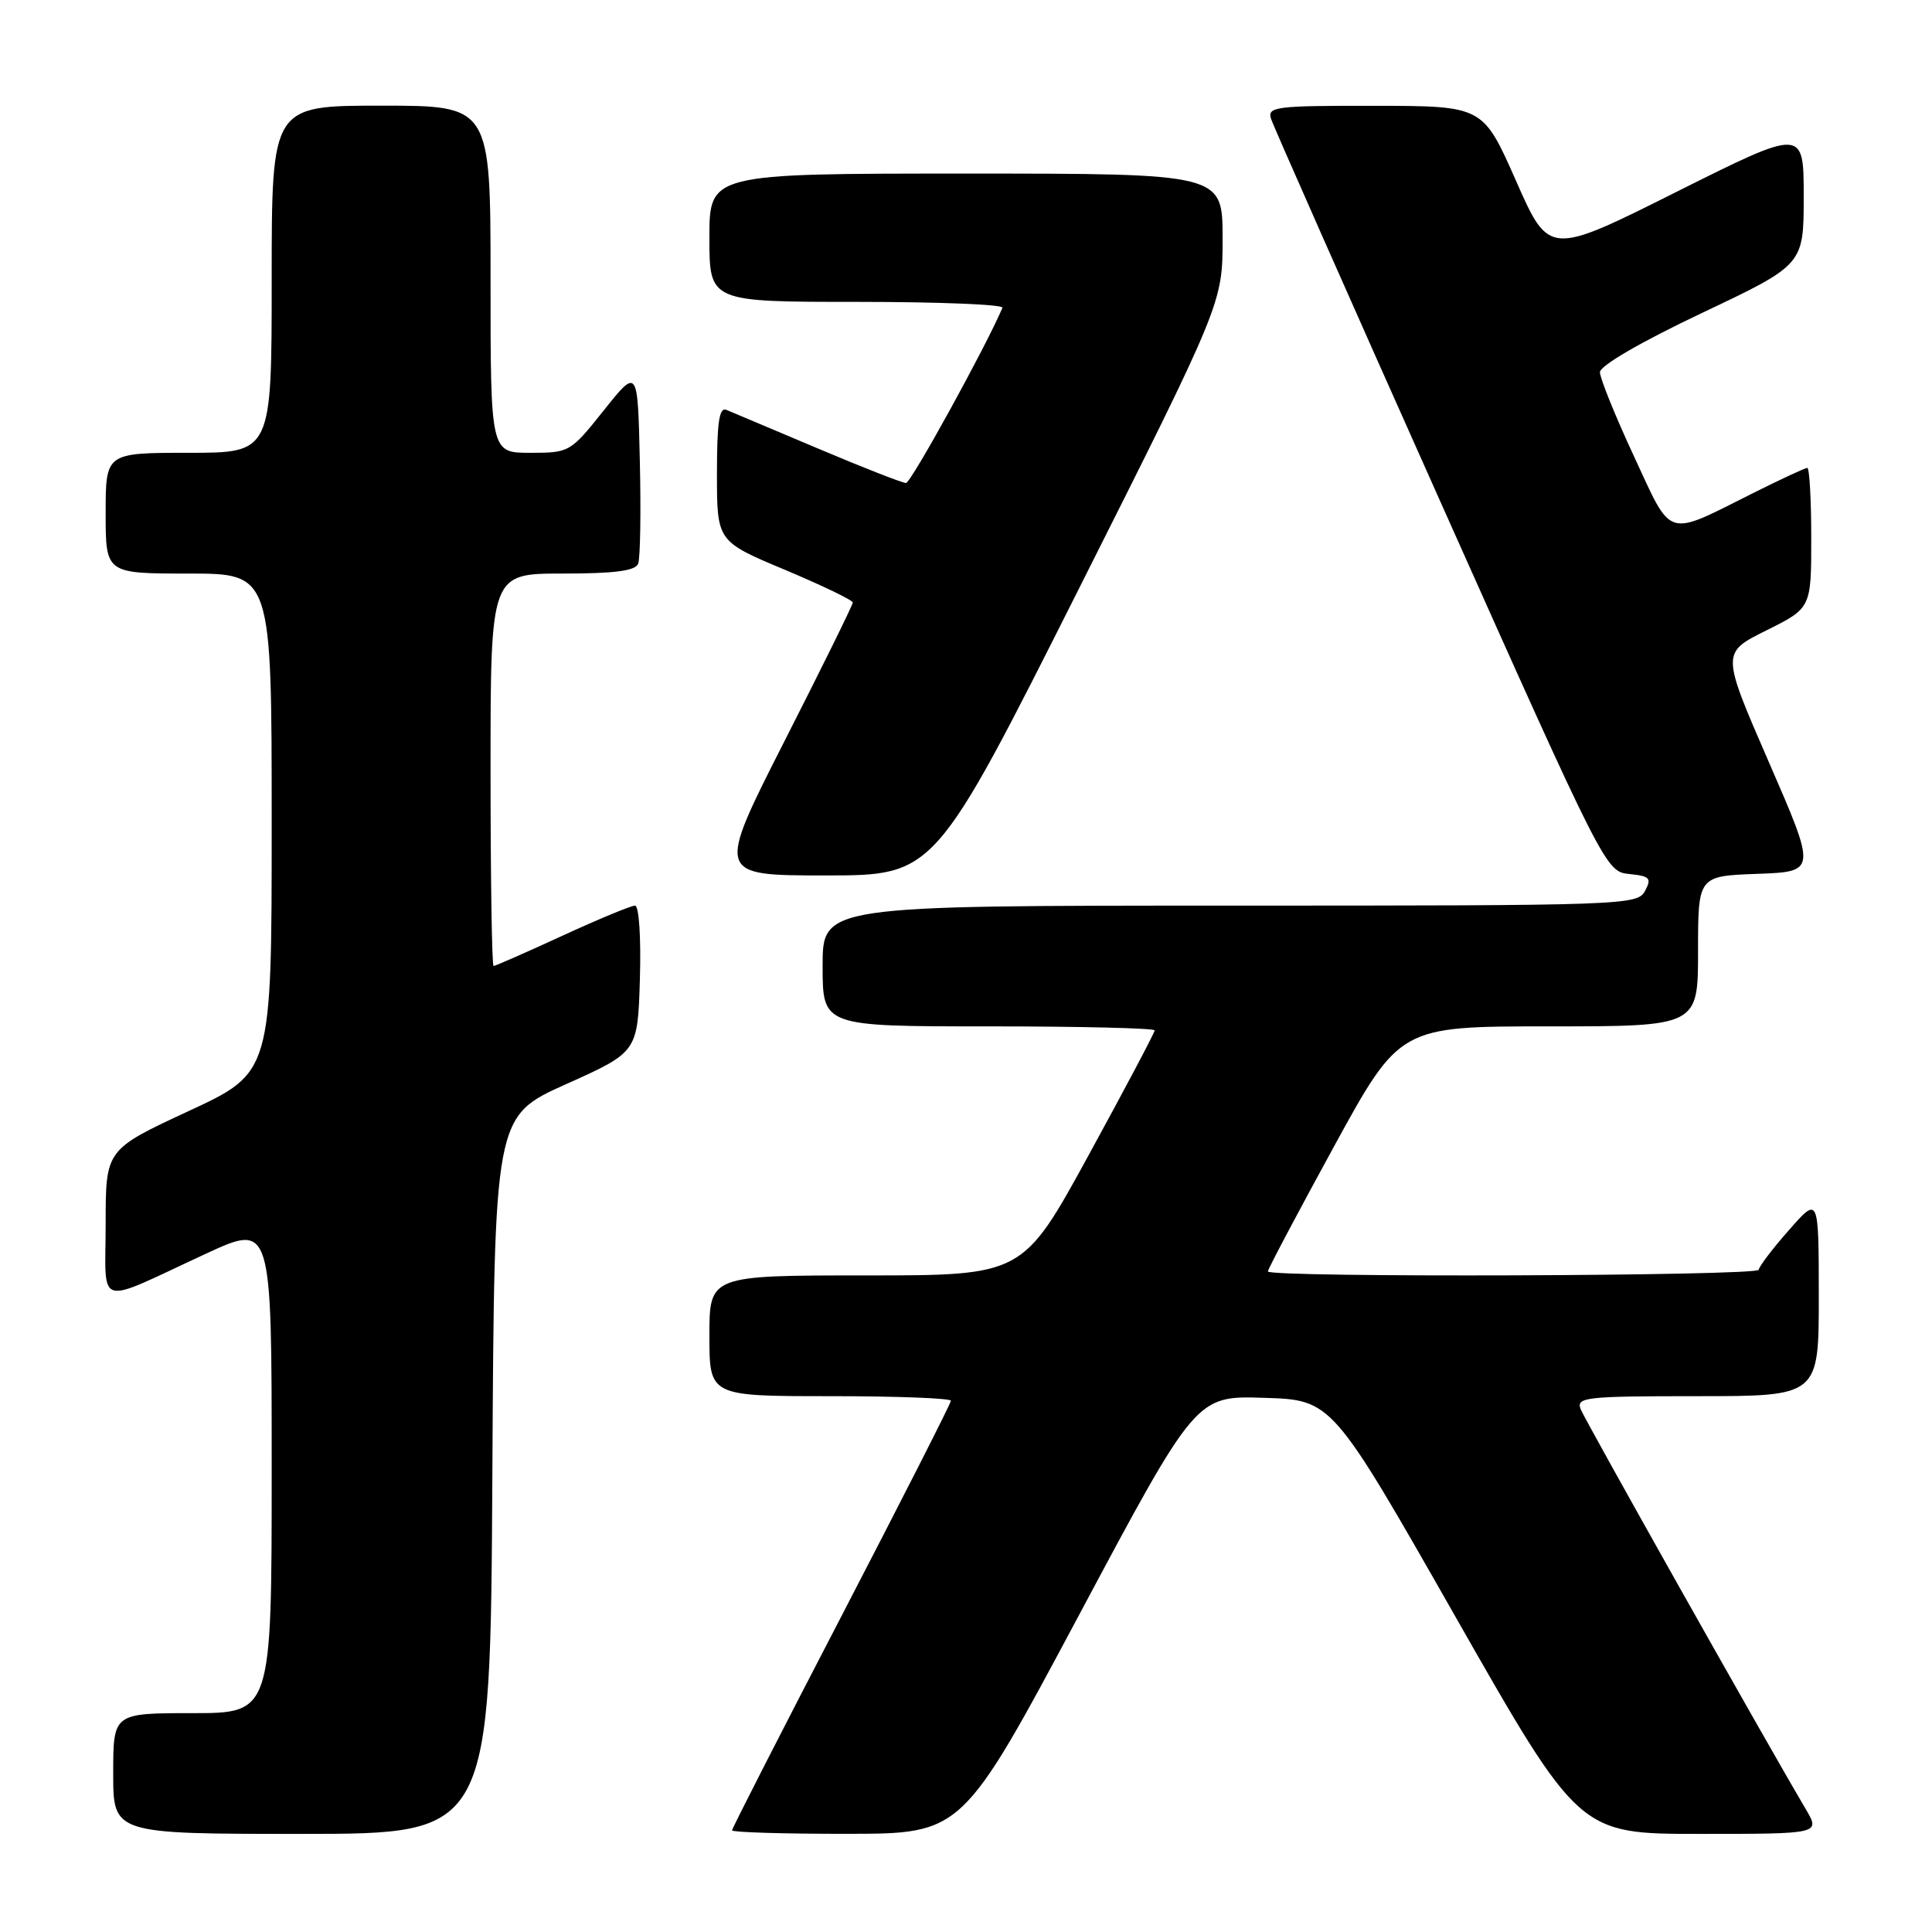 <?xml version="1.0" encoding="UTF-8" standalone="no"?>
<!DOCTYPE svg PUBLIC "-//W3C//DTD SVG 1.1//EN" "http://www.w3.org/Graphics/SVG/1.1/DTD/svg11.dtd" >
<svg xmlns="http://www.w3.org/2000/svg" xmlns:xlink="http://www.w3.org/1999/xlink" version="1.1" viewBox="0 0 256 256">
 <g >
 <path fill="currentColor"
d=" M 65.24 195.46 C 65.50 147.92 65.50 147.92 75.00 143.66 C 84.50 139.40 84.50 139.40 84.79 129.70 C 84.95 124.13 84.67 120.00 84.14 120.00 C 83.62 120.00 79.28 121.80 74.50 124.00 C 69.72 126.20 65.62 128.00 65.40 128.00 C 65.18 128.00 65.00 116.30 65.00 102.00 C 65.00 76.00 65.00 76.00 74.53 76.00 C 81.45 76.00 84.20 75.64 84.56 74.69 C 84.84 73.98 84.94 67.84 84.78 61.06 C 84.50 48.74 84.50 48.74 80.01 54.37 C 75.58 59.93 75.45 60.00 70.26 60.00 C 65.00 60.00 65.00 60.00 65.00 37.00 C 65.00 14.00 65.00 14.00 50.50 14.00 C 36.00 14.00 36.00 14.00 36.00 37.00 C 36.00 60.00 36.00 60.00 25.00 60.00 C 14.00 60.00 14.00 60.00 14.00 68.00 C 14.00 76.00 14.00 76.00 25.00 76.00 C 36.00 76.00 36.00 76.00 36.00 109.06 C 36.00 142.12 36.00 142.12 25.00 147.22 C 14.00 152.33 14.00 152.33 14.00 162.14 C 14.00 173.49 12.41 173.01 27.25 166.14 C 36.00 162.09 36.00 162.09 36.00 194.55 C 36.00 227.00 36.00 227.00 25.50 227.00 C 15.00 227.00 15.00 227.00 15.00 235.00 C 15.00 243.00 15.00 243.00 39.99 243.00 C 64.98 243.00 64.98 243.00 65.24 195.46 Z  M 143.00 213.96 C 158.49 184.93 158.49 184.93 167.50 185.22 C 176.50 185.50 176.50 185.50 192.87 214.25 C 209.24 243.00 209.24 243.00 225.22 243.00 C 241.20 243.00 241.20 243.00 239.29 239.75 C 233.34 229.65 210.00 188.16 209.44 186.71 C 208.84 185.14 210.09 185.00 224.89 185.00 C 241.00 185.00 241.00 185.00 241.00 171.75 C 240.99 158.50 240.99 158.50 237.04 163.00 C 234.86 165.47 233.07 167.84 233.04 168.25 C 232.99 169.09 168.00 169.31 168.00 168.47 C 168.00 168.17 171.93 160.75 176.73 151.97 C 185.47 136.00 185.47 136.00 205.23 136.00 C 225.00 136.00 225.00 136.00 225.00 126.04 C 225.00 116.08 225.00 116.08 232.85 115.79 C 240.70 115.50 240.70 115.50 234.39 101.00 C 228.08 86.50 228.08 86.50 234.04 83.54 C 240.00 80.57 240.00 80.57 240.00 71.29 C 240.00 66.18 239.76 62.00 239.48 62.00 C 239.19 62.00 235.92 63.52 232.23 65.37 C 220.61 71.19 221.63 71.51 216.50 60.44 C 214.02 55.11 212.00 50.10 212.00 49.32 C 212.00 48.46 217.42 45.31 225.50 41.48 C 239.00 35.08 239.00 35.08 239.00 26.04 C 239.00 16.99 239.00 16.99 222.13 25.43 C 205.26 33.88 205.26 33.88 200.88 23.96 C 196.50 14.04 196.50 14.04 182.18 14.02 C 169.00 14.00 167.91 14.14 168.42 15.75 C 168.73 16.71 178.83 39.55 190.87 66.50 C 212.63 115.21 212.78 115.50 215.88 115.81 C 218.63 116.09 218.88 116.36 217.97 118.06 C 216.96 119.94 215.32 120.00 162.96 120.00 C 109.00 120.00 109.00 120.00 109.00 128.00 C 109.00 136.00 109.00 136.00 131.00 136.00 C 143.10 136.00 153.00 136.24 153.00 136.53 C 153.00 136.83 149.07 144.25 144.27 153.03 C 135.53 169.00 135.53 169.00 114.77 169.00 C 94.00 169.00 94.00 169.00 94.00 177.00 C 94.00 185.00 94.00 185.00 110.00 185.00 C 118.80 185.00 126.00 185.27 126.00 185.61 C 126.00 185.94 119.47 198.78 111.50 214.14 C 103.53 229.49 97.00 242.27 97.00 242.53 C 97.00 242.79 103.86 243.00 112.25 242.99 C 127.50 242.98 127.50 242.98 143.00 213.96 Z  M 142.93 78.07 C 162.00 40.14 162.00 40.14 162.00 31.57 C 162.00 23.00 162.00 23.00 128.00 23.00 C 94.00 23.00 94.00 23.00 94.00 31.50 C 94.00 40.00 94.00 40.00 113.58 40.00 C 124.35 40.00 133.02 40.35 132.83 40.78 C 130.61 46.01 120.70 64.00 120.05 64.00 C 119.58 64.00 114.31 61.94 108.34 59.41 C 102.38 56.89 96.94 54.59 96.25 54.31 C 95.30 53.91 95.00 55.97 95.00 62.76 C 95.00 71.73 95.00 71.73 104.00 75.50 C 108.95 77.58 113.00 79.53 113.00 79.84 C 113.00 80.15 108.93 88.41 103.95 98.20 C 94.91 116.00 94.91 116.00 109.38 116.00 C 123.85 116.00 123.85 116.00 142.93 78.07 Z "/>
</g>
</svg>